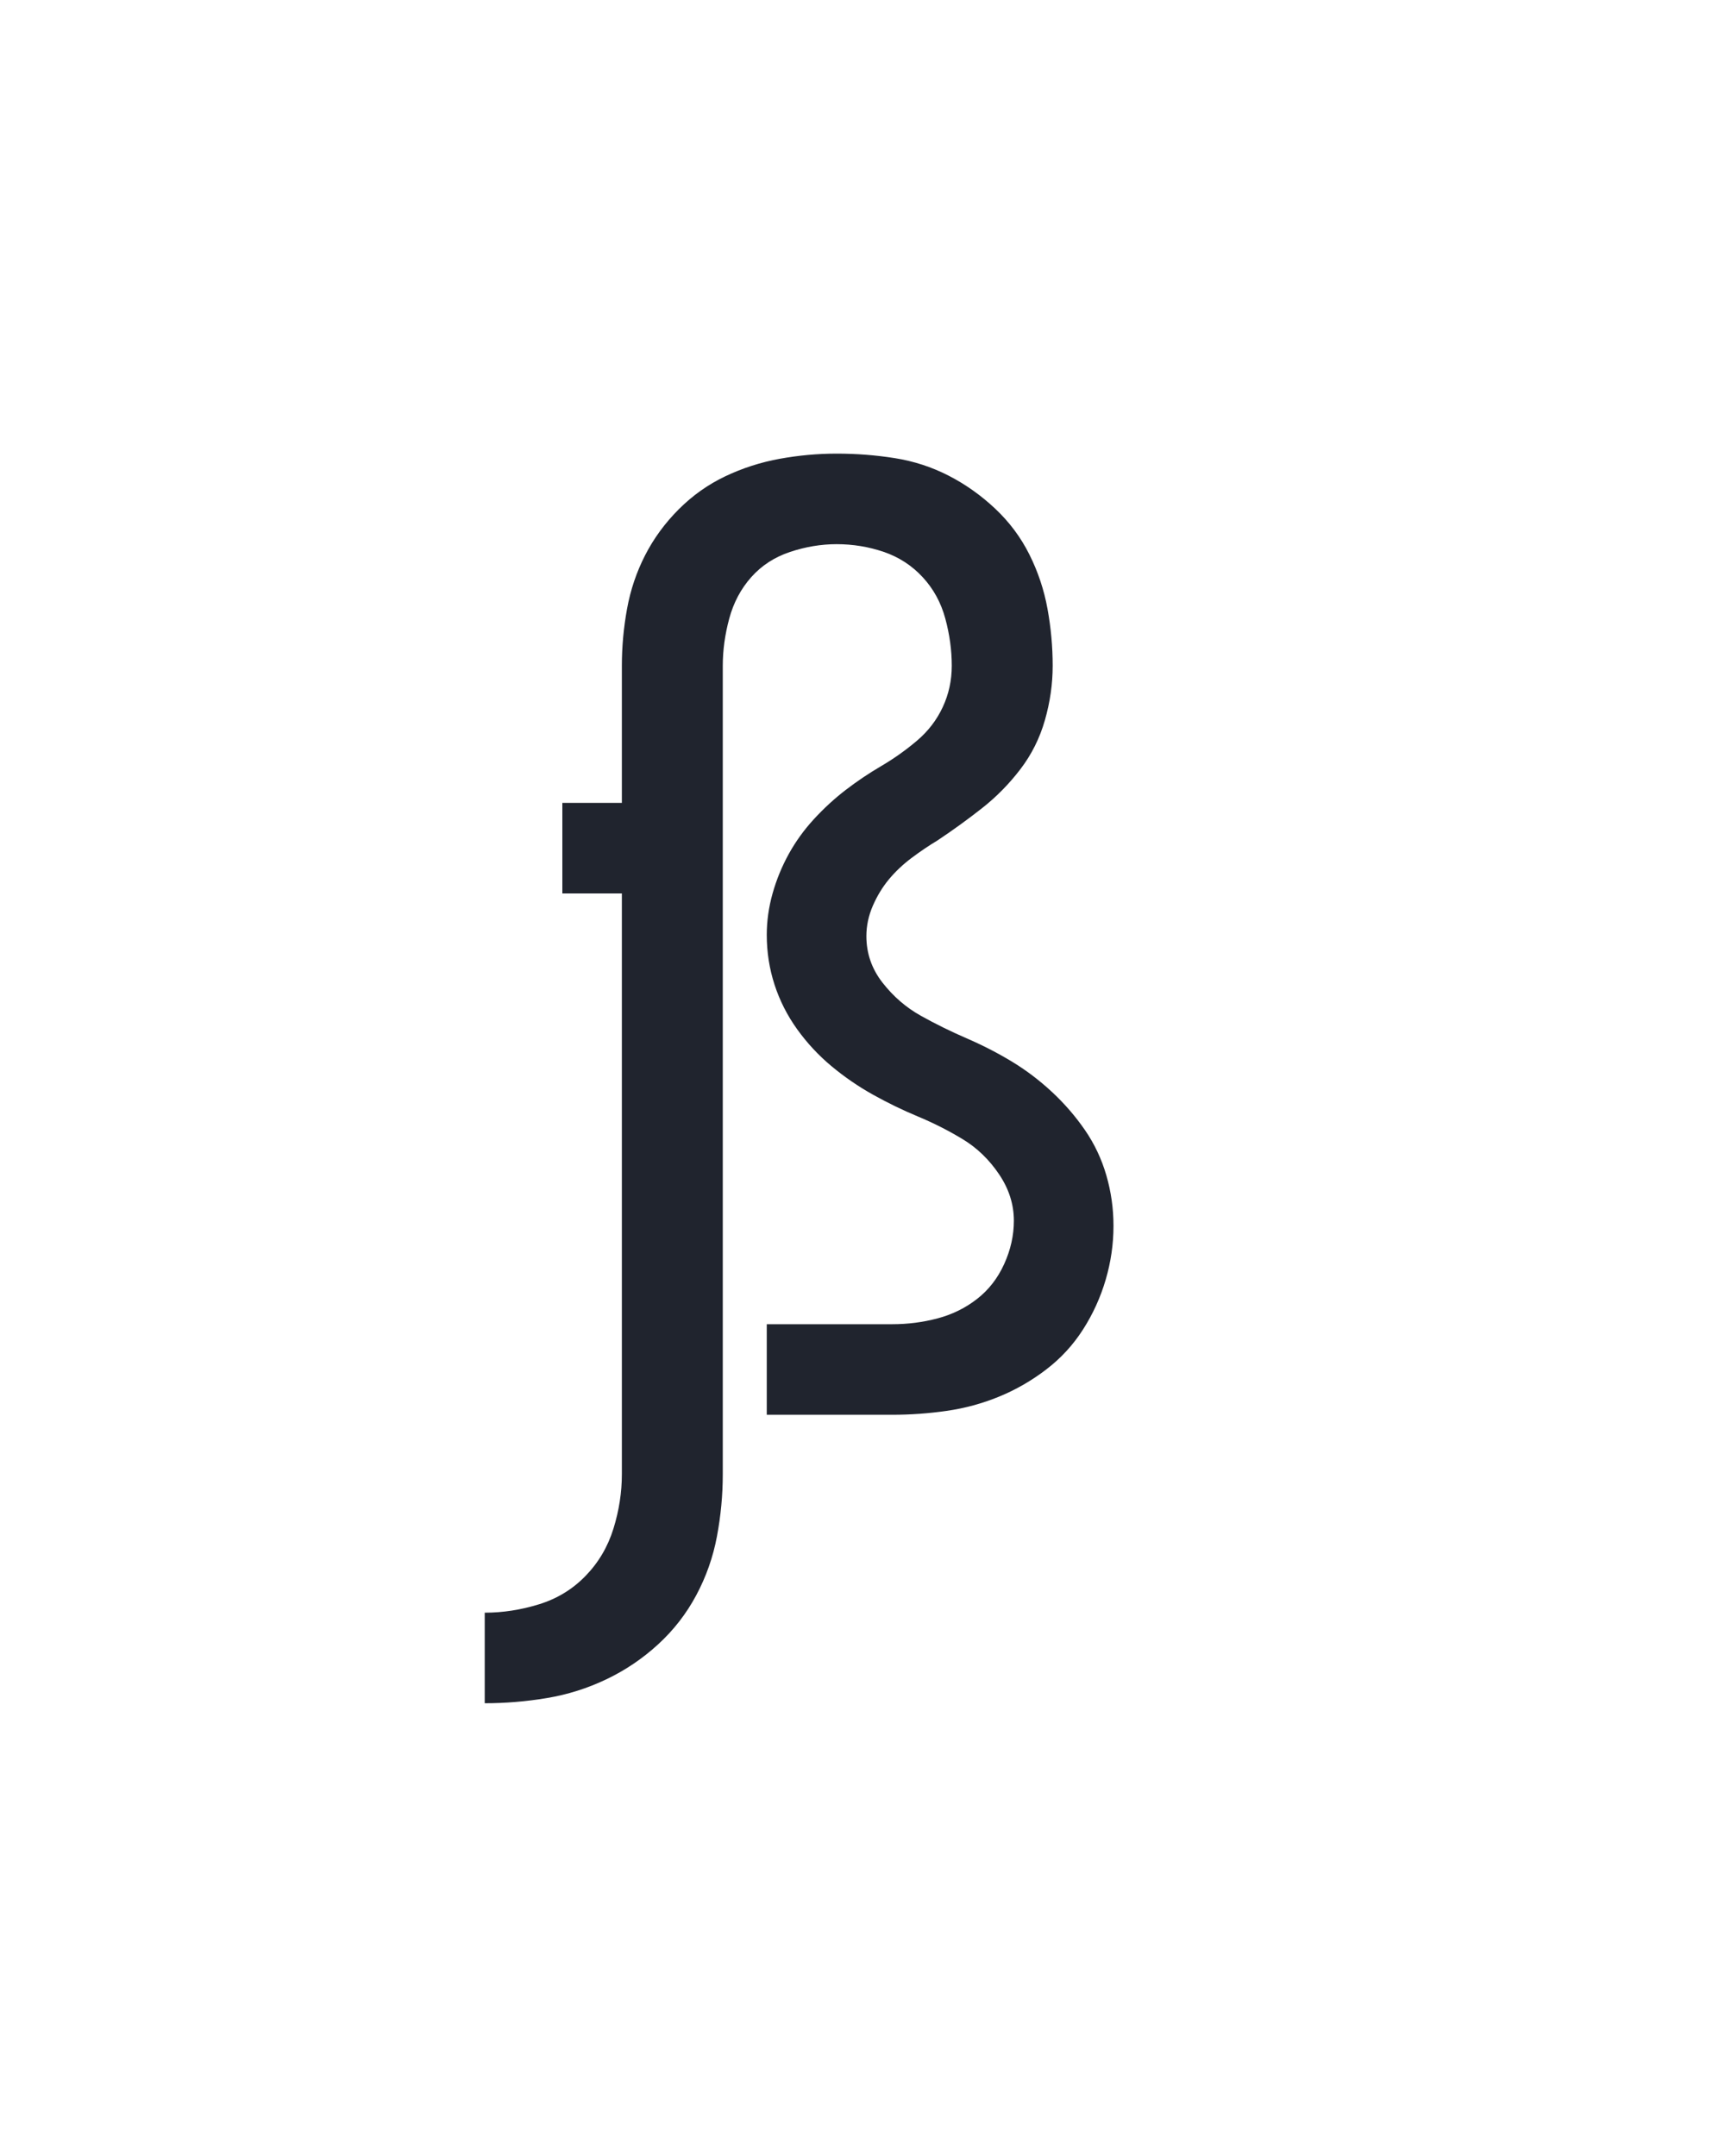 <?xml version="1.0" encoding="UTF-8" standalone="no"?>
<svg height="160" viewBox="0 0 128 160" width="128" xmlns="http://www.w3.org/2000/svg">
<defs>
<path d="M -42 223 L -42 153 Q -21 153 0 146.5 Q 21 140 36 124.5 Q 51 109 57.5 88 Q 64 67 64 46 L 64 -403 L 18 -403 L 18 -473 L 64 -473 L 64 -579 Q 64 -601 68 -623 Q 72 -645 82 -664.5 Q 92 -684 108 -700 Q 124 -716 144 -725.5 Q 164 -735 186 -739 Q 208 -743 230 -743 Q 253 -743 275 -739.5 Q 297 -736 316.5 -726 Q 336 -716 352.5 -700.5 Q 369 -685 379 -665 Q 389 -645 393 -623 Q 397 -601 397 -579 Q 397 -558 391 -537 Q 385 -516 372 -499 Q 359 -482 342.5 -469 Q 326 -456 308 -444 Q 298 -438 288 -430.5 Q 278 -423 270.5 -414 Q 263 -405 258 -393.5 Q 253 -382 253 -370 Q 253 -350 265.5 -334 Q 278 -318 295 -308.5 Q 312 -299 330.5 -291 Q 349 -283 365.5 -273 Q 382 -263 396.5 -249.5 Q 411 -236 422 -220 Q 433 -204 438.5 -185 Q 444 -166 444 -146 Q 444 -125 438 -104.5 Q 432 -84 420.5 -66 Q 409 -48 392 -35 Q 375 -22 355.5 -14 Q 336 -6 315 -3 Q 294 0 273 0 L 176 0 L 176 -70 L 273 -70 Q 291 -70 308 -74.5 Q 325 -79 338.5 -89.5 Q 352 -100 359.5 -116.5 Q 367 -133 367 -150 Q 367 -169 355.5 -186 Q 344 -203 327.5 -213 Q 311 -223 293 -230.5 Q 275 -238 258 -247.5 Q 241 -257 226 -269.5 Q 211 -282 199.5 -298 Q 188 -314 182 -332.5 Q 176 -351 176 -371 Q 176 -387 180.5 -403 Q 185 -419 193 -433.5 Q 201 -448 212.5 -460.5 Q 224 -473 237 -483 Q 250 -493 264.5 -501.5 Q 279 -510 292 -521 Q 305 -532 312 -547 Q 319 -562 319 -579 Q 319 -597 314 -615.5 Q 309 -634 296.5 -647.5 Q 284 -661 266.5 -667 Q 249 -673 230 -673 Q 212 -673 194 -667 Q 176 -661 164 -647.5 Q 152 -634 147 -615.5 Q 142 -597 142 -579 L 142 46 Q 142 70 137.5 94 Q 133 118 121.5 139.5 Q 110 161 92 177.5 Q 74 194 52 204.5 Q 30 215 6 219 Q -18 223 -42 223 Z " id="path1"/>
</defs>
<g>
<g data-source-text="ß" fill="#20242e" transform="translate(40 104.992) rotate(0) scale(0.096)">
<use href="#path1" transform="translate(0 0)"/>
</g>
</g>
</svg>